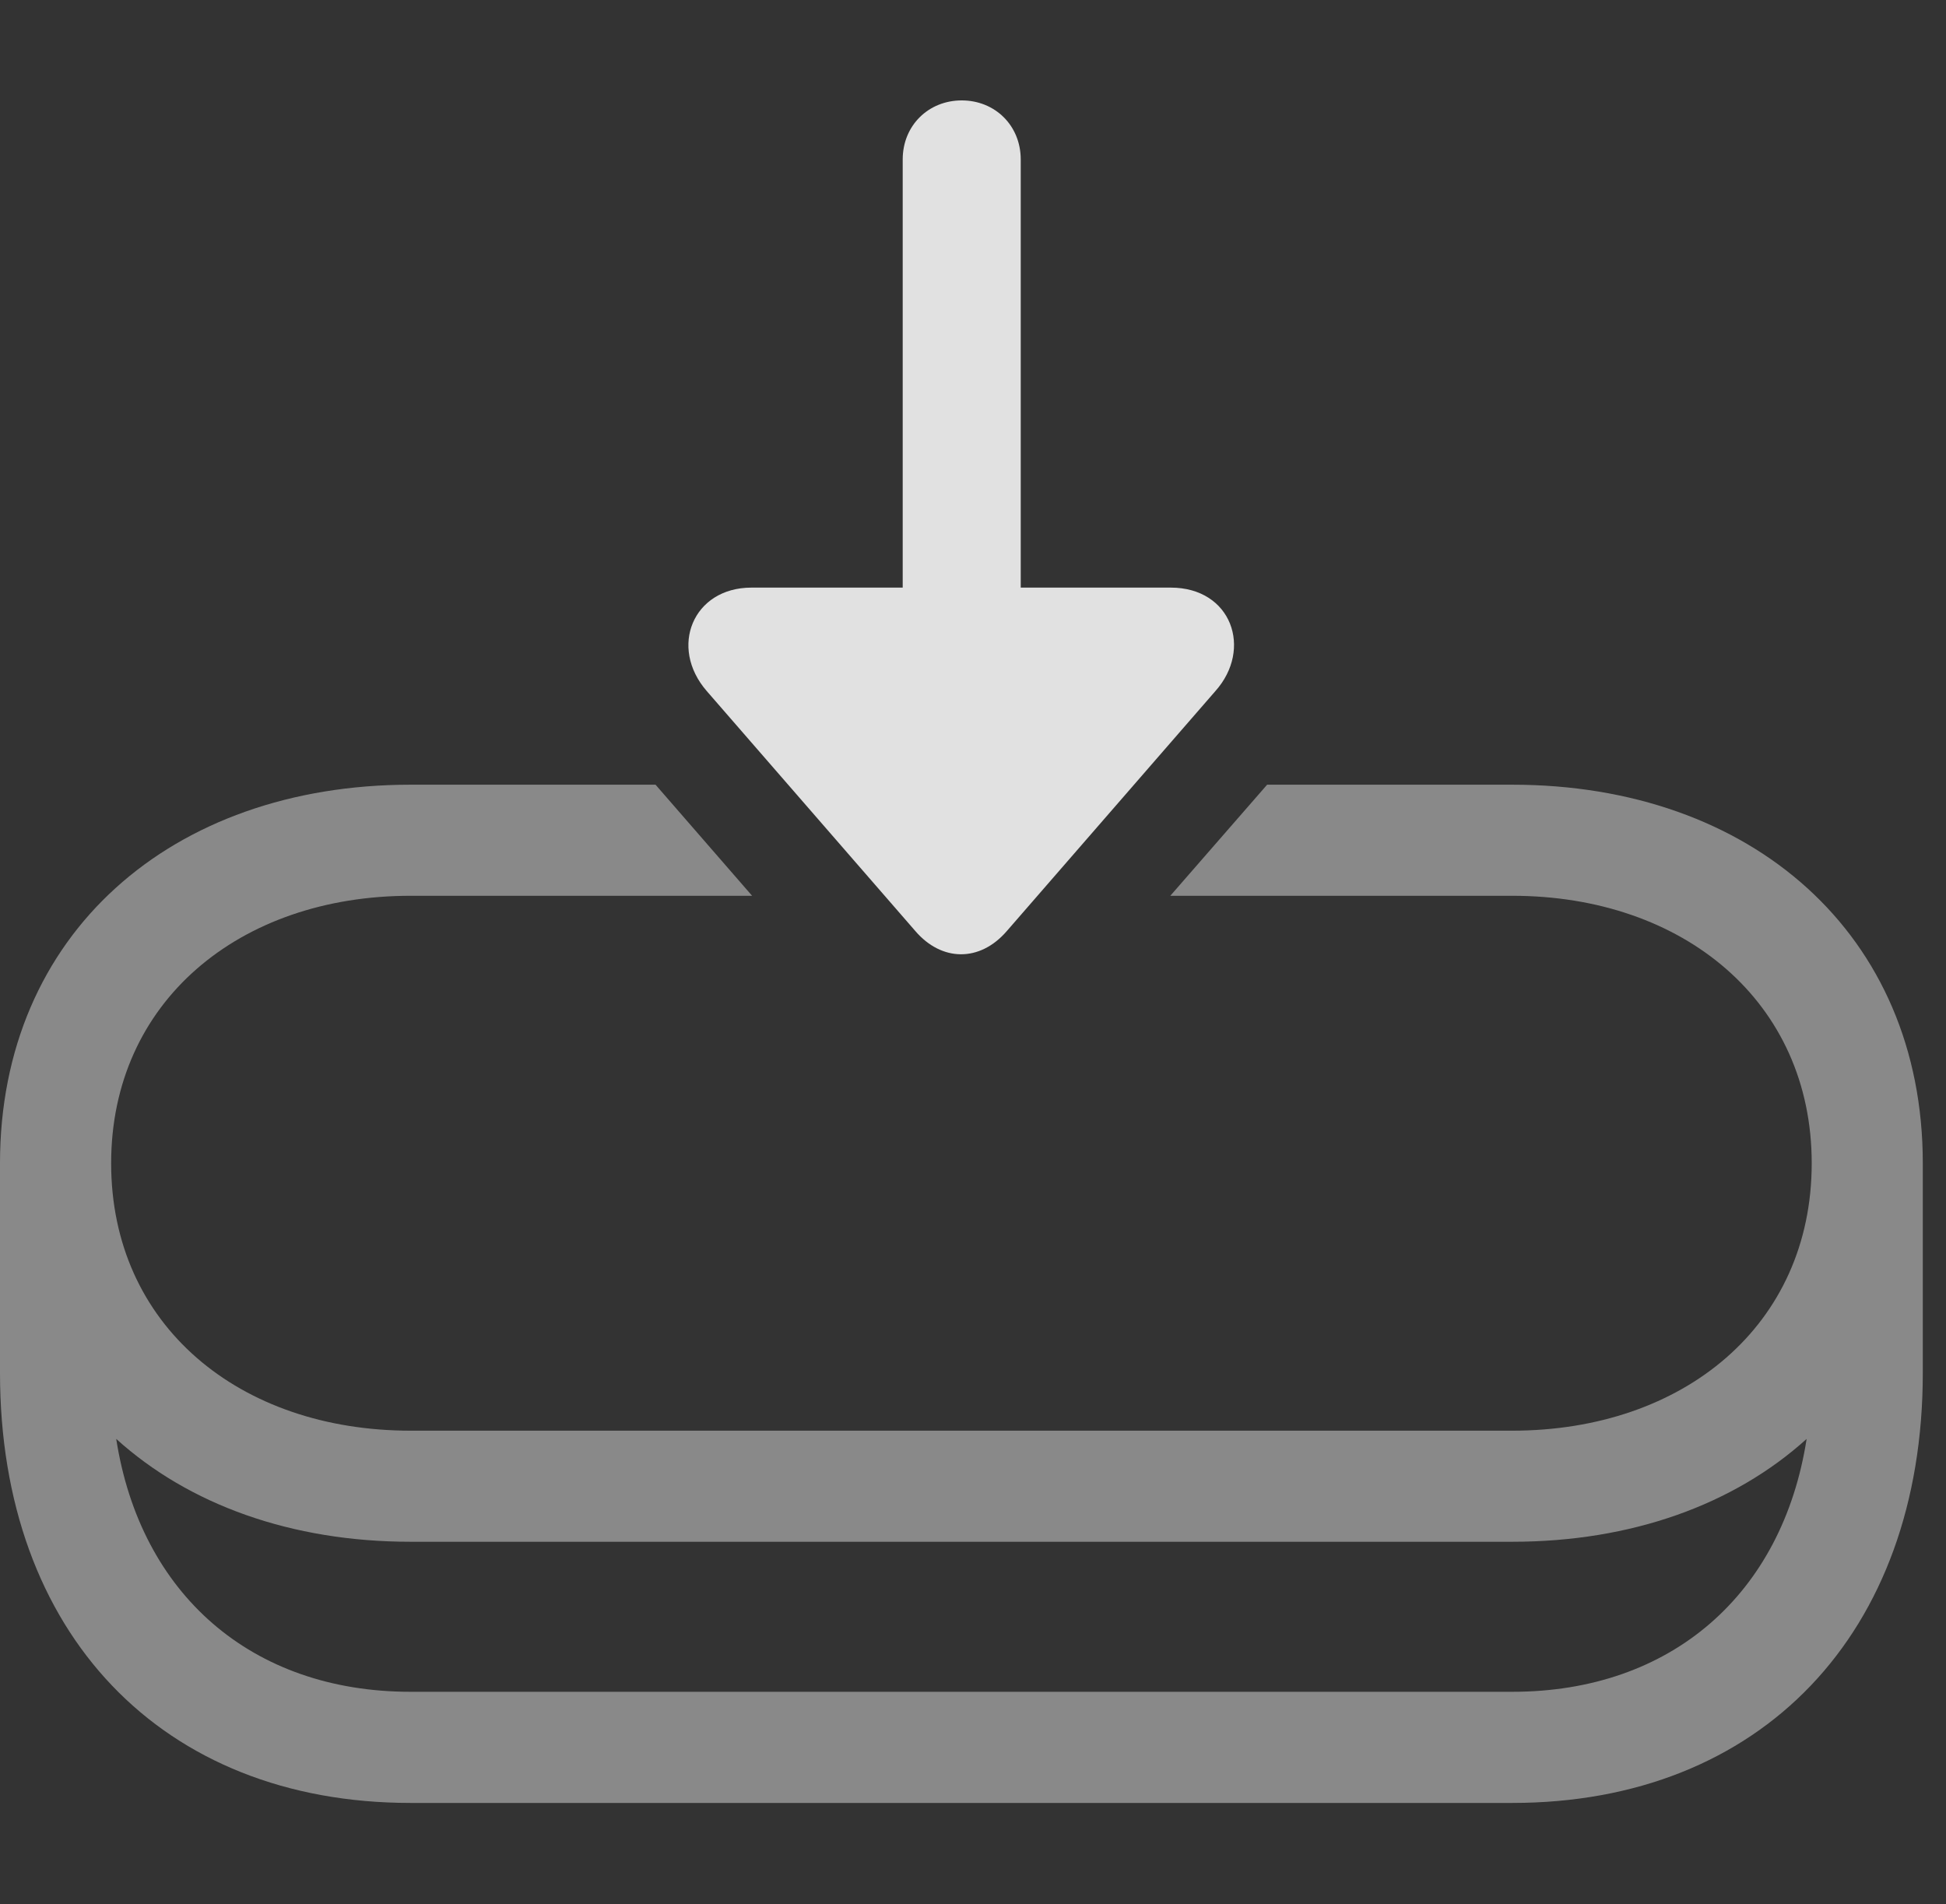 <?xml version="1.0" encoding="UTF-8"?>
<!--Generator: Apple Native CoreSVG 341-->
<!DOCTYPE svg
PUBLIC "-//W3C//DTD SVG 1.1//EN"
       "http://www.w3.org/Graphics/SVG/1.1/DTD/svg11.dtd">
<svg version="1.1" xmlns="http://www.w3.org/2000/svg" xmlns:xlink="http://www.w3.org/1999/xlink" viewBox="0 0 30.273 29.619">
 <rect x="0" y="0" width="30.273" height="29.619" fill="#333333" stroke="none"/>
 <g>
  <rect height="29.619" opacity="0" width="30.273" x="0" y="0"/>
  <path d="M29.912 18.096L29.912 21.357C29.912 25.41 27.393 28.047 23.525 28.047L6.387 28.047C2.52 28.047 0 25.41 0 21.357L2.82152e-08 18.096C0 14.531 2.666 12.207 6.387 12.207L10.198 12.207L11.7 13.935L6.387 13.935C3.721 13.935 1.729 15.586 1.729 18.096C1.729 20.615 3.721 22.256 6.387 22.256L23.525 22.256C26.191 22.256 28.184 20.615 28.184 18.096C28.184 15.586 26.191 13.935 23.525 13.935L18.206 13.935L19.712 12.207L23.525 12.207C27.246 12.207 29.912 14.531 29.912 18.096ZM23.525 23.984L6.387 23.984C4.531 23.984 2.938 23.406 1.808 22.384C2.183 24.796 3.91 26.318 6.387 26.318L23.525 26.318C26.002 26.318 27.729 24.796 28.105 22.384C26.974 23.406 25.381 23.984 23.525 23.984Z" fill="white" fill-opacity="0.425"/>
  <path d="M14.043 2.48L14.043 11.035C14.043 11.562 14.443 11.963 14.961 11.963C15.479 11.963 15.879 11.562 15.879 11.035L15.879 2.48C15.879 1.953 15.479 1.562 14.961 1.562C14.443 1.562 14.043 1.953 14.043 2.48ZM18.213 9.141L11.69 9.141C10.781 9.141 10.4 10.068 10.996 10.752L14.238 14.482C14.648 14.961 15.244 14.971 15.664 14.482L18.906 10.752C19.492 10.098 19.16 9.141 18.213 9.141Z" fill="white" fill-opacity="0.85"/>
 </g>
</svg>
